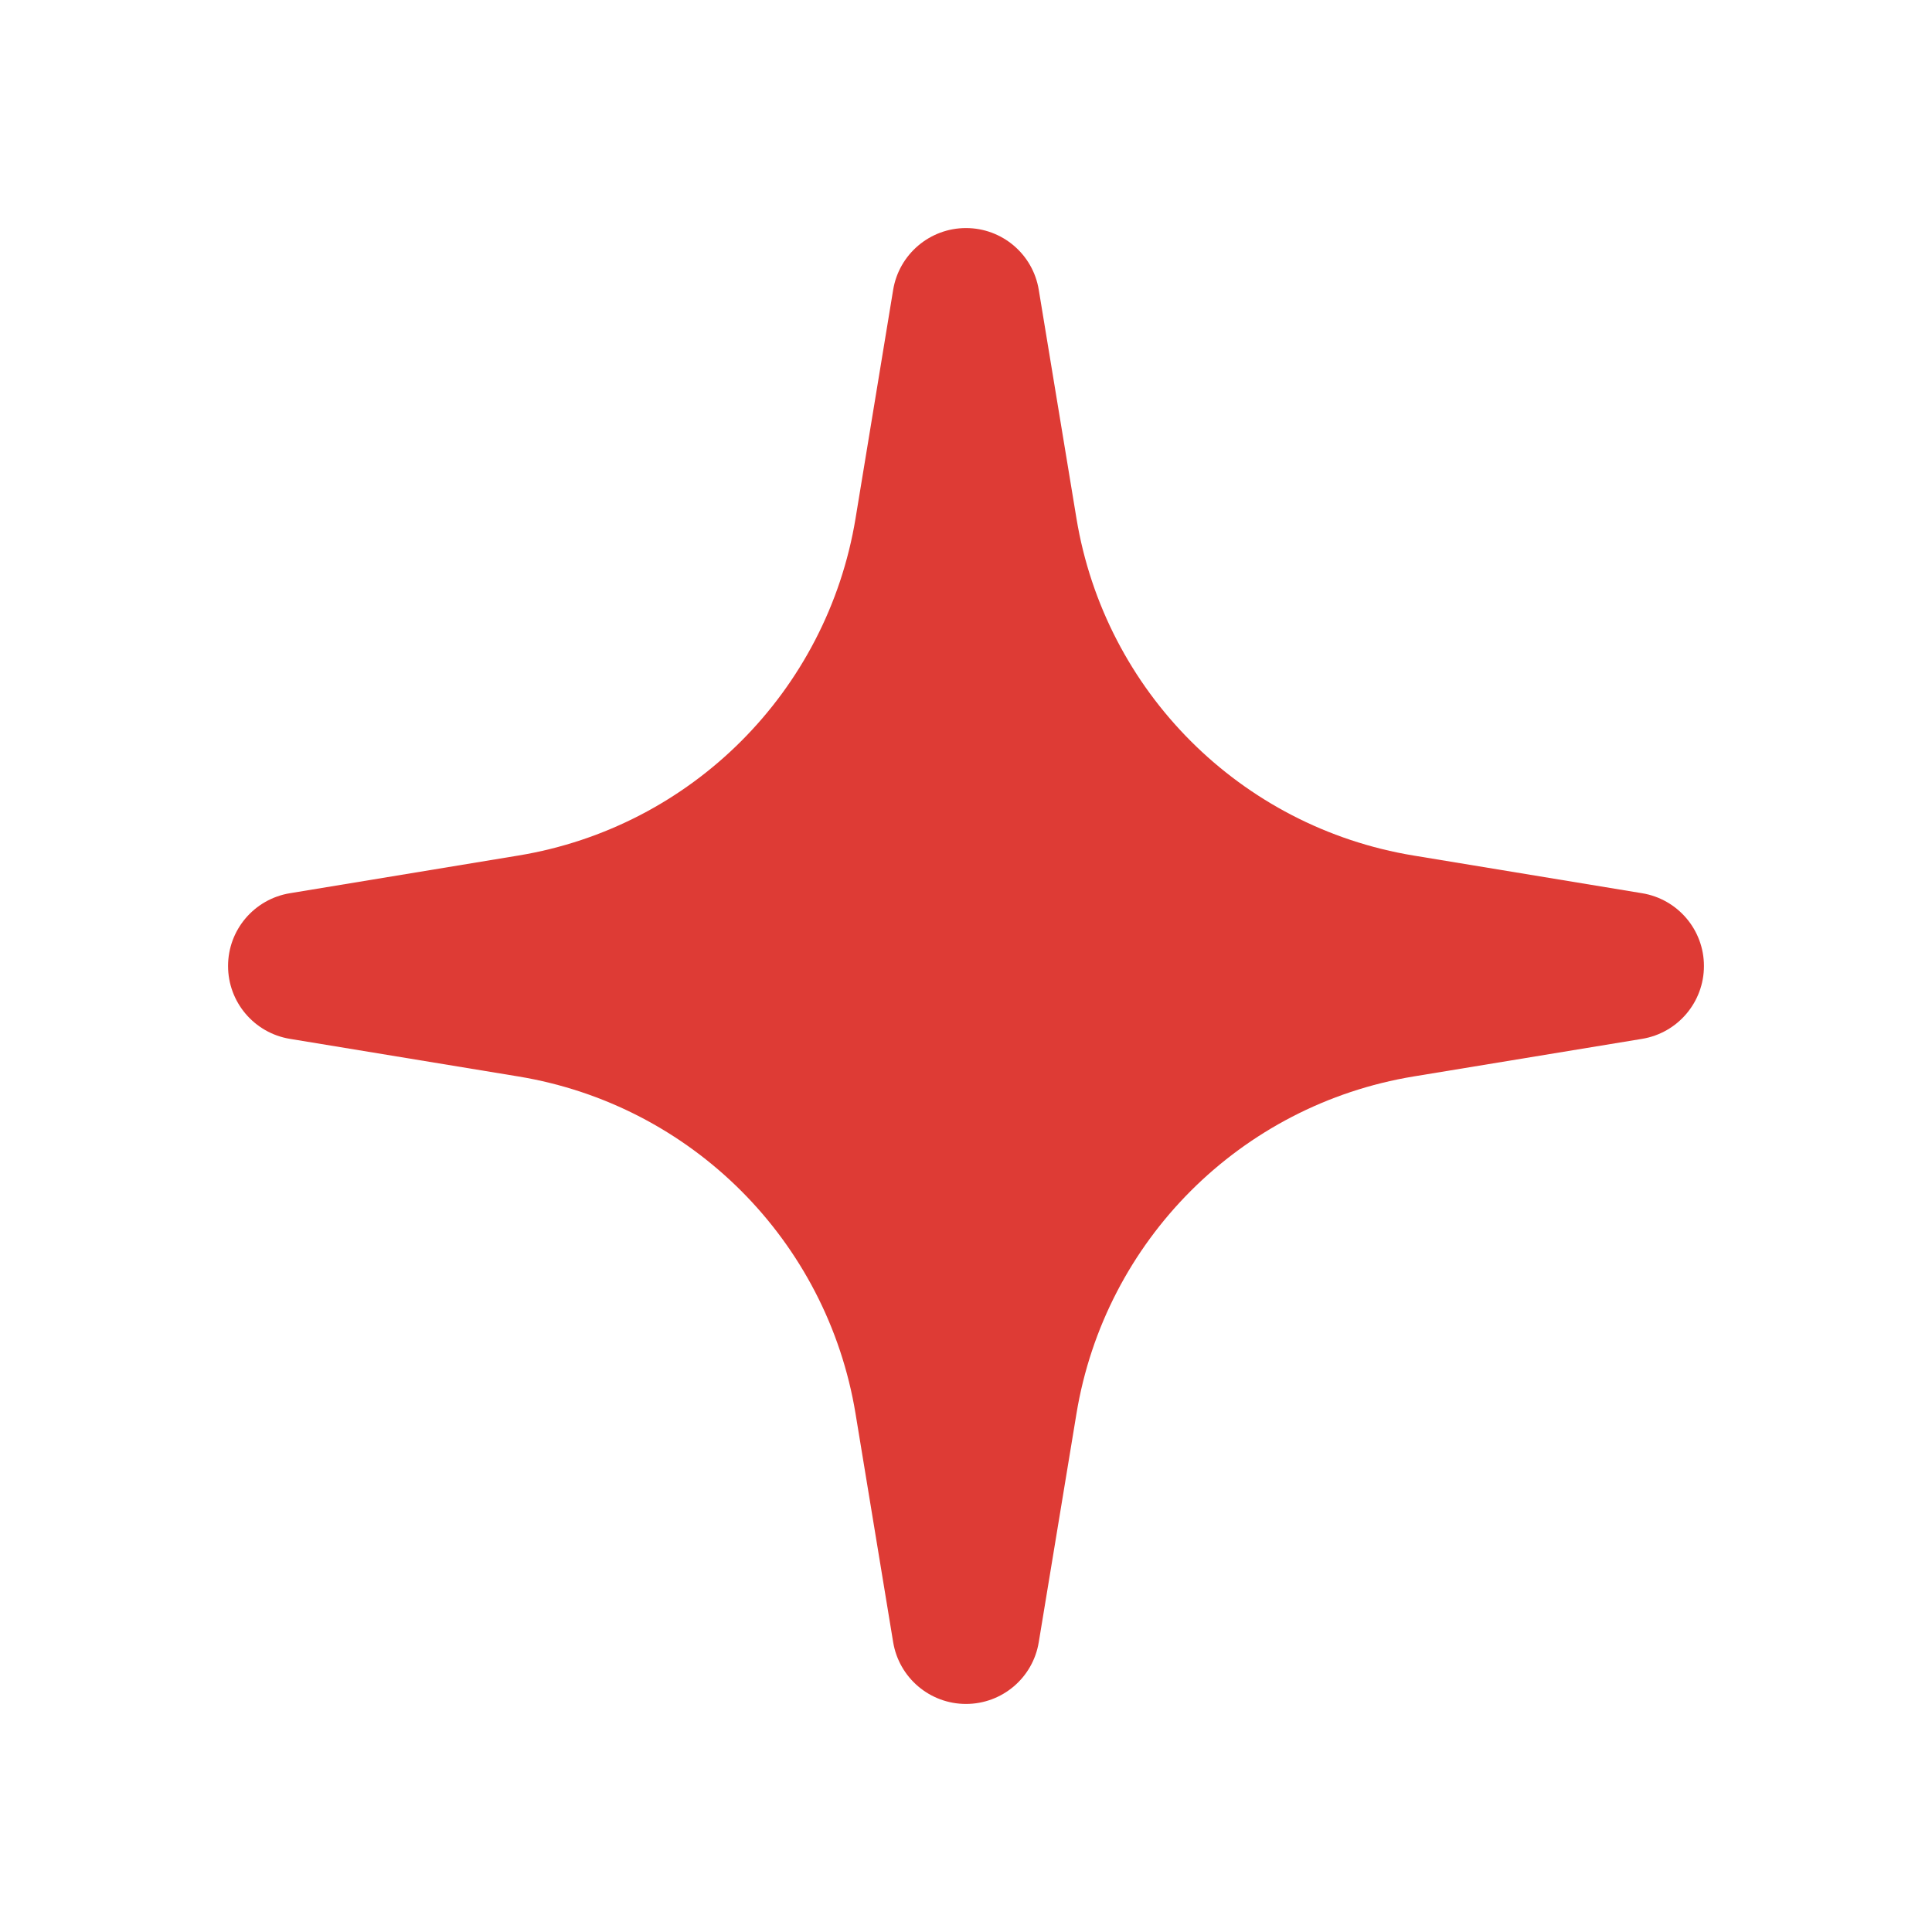 <svg width="24" height="24" viewBox="0 0 24 24" fill="none" xmlns="http://www.w3.org/2000/svg">
<path fill-rule="evenodd" clip-rule="evenodd" d="M12.904 3.601C12.832 3.158 12.449 2.833 12 2.833C11.551 2.833 11.168 3.158 11.095 3.601L10.628 6.439C10.274 8.589 8.589 10.274 6.438 10.628L3.601 11.096C3.158 11.169 2.833 11.551 2.833 12C2.833 12.449 3.158 12.832 3.601 12.905L6.438 13.372C8.589 13.726 10.274 15.411 10.628 17.562L11.095 20.399C11.168 20.842 11.551 21.167 12 21.167C12.449 21.167 12.832 20.842 12.904 20.399L13.372 17.562C13.726 15.411 15.411 13.726 17.561 13.372L20.399 12.905C20.842 12.832 21.167 12.449 21.167 12C21.167 11.551 20.842 11.169 20.399 11.096L17.561 10.628C15.411 10.274 13.726 8.589 13.372 6.439L12.904 3.601Z" fill="#DE3B35"/>
</svg>

